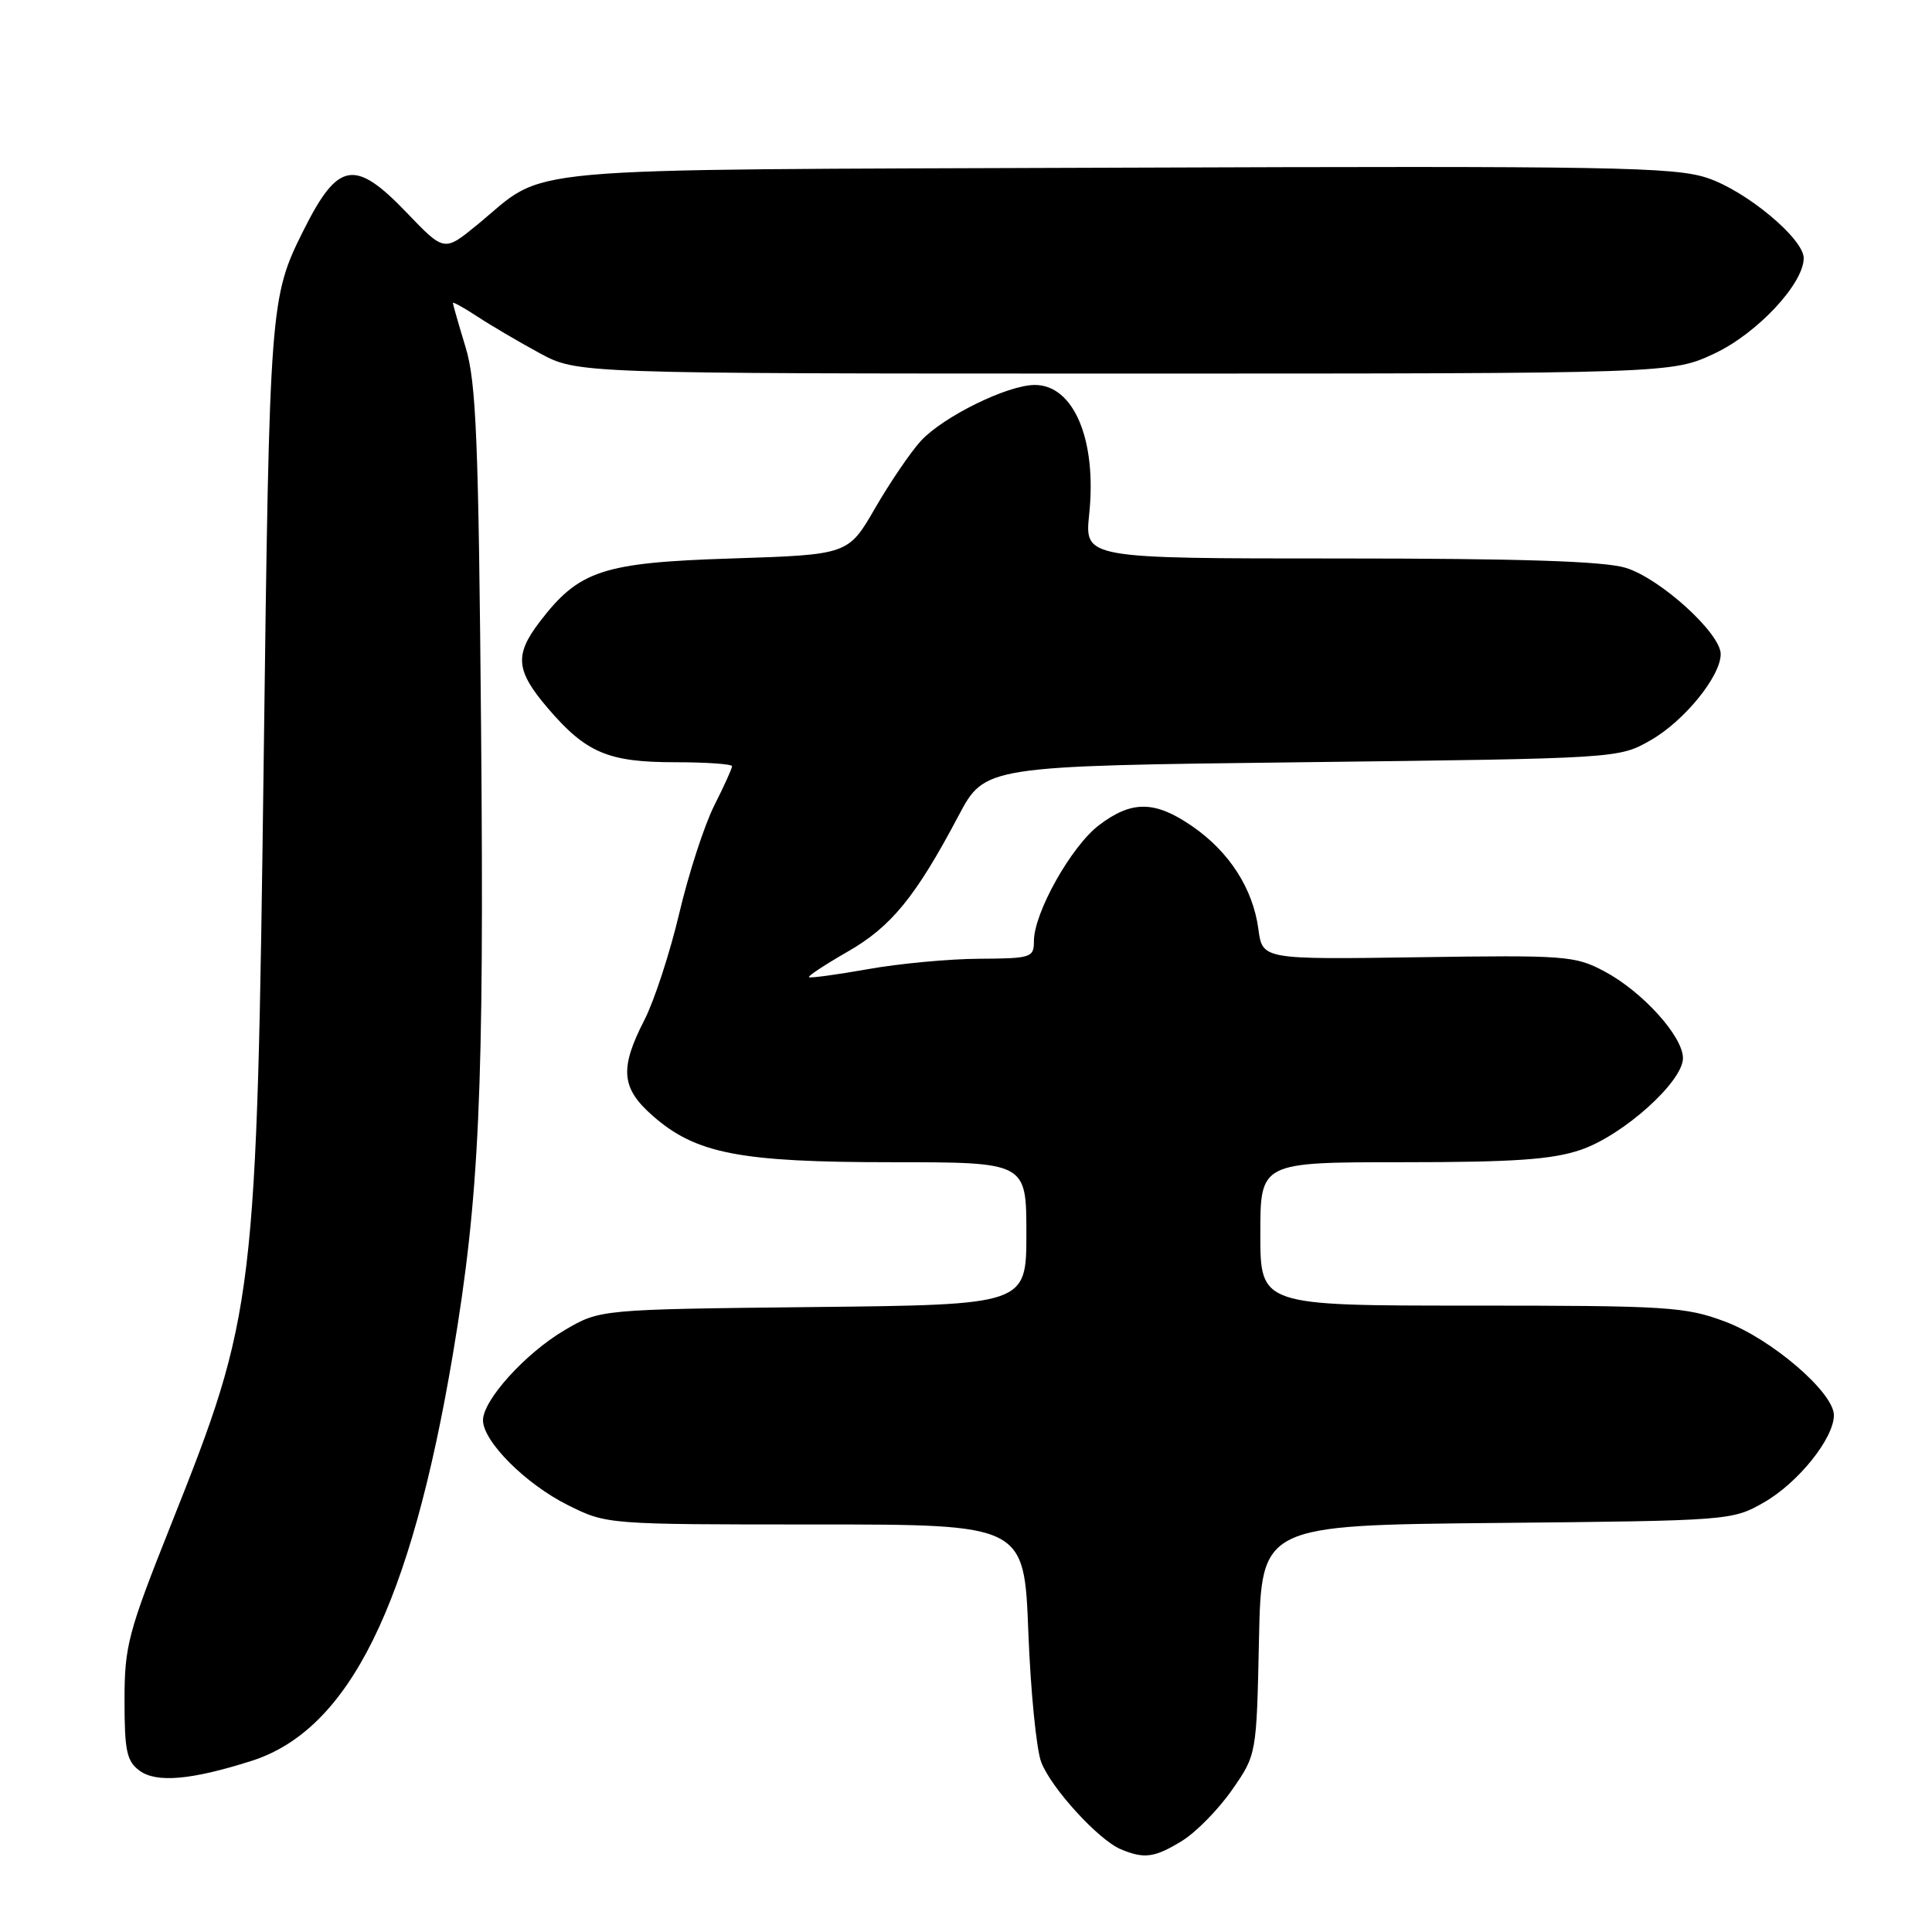 <?xml version="1.0" encoding="UTF-8" standalone="no"?>
<!DOCTYPE svg PUBLIC "-//W3C//DTD SVG 1.1//EN" "http://www.w3.org/Graphics/SVG/1.1/DTD/svg11.dtd" >
<svg xmlns="http://www.w3.org/2000/svg" xmlns:xlink="http://www.w3.org/1999/xlink" version="1.1" viewBox="0 0 256 256">
 <g >
 <path fill="currentColor"
d=" M 156.65 243.91 C 158.51 242.76 161.48 239.72 163.26 237.16 C 166.50 232.50 166.50 232.50 166.82 217.30 C 167.14 202.10 167.14 202.10 198.32 201.80 C 229.23 201.50 229.54 201.48 233.74 199.07 C 238.27 196.48 243.00 190.58 243.00 187.52 C 243.00 184.52 234.75 177.42 228.56 175.11 C 223.32 173.15 220.95 173.00 194.96 173.00 C 167.00 173.00 167.00 173.00 167.00 163.50 C 167.00 154.00 167.00 154.00 185.82 154.00 C 200.63 154.00 205.67 153.65 209.45 152.36 C 215.07 150.45 223.00 143.33 223.00 140.21 C 223.00 137.32 217.62 131.38 212.59 128.71 C 208.71 126.64 207.45 126.55 187.89 126.84 C 167.28 127.14 167.28 127.14 166.74 123.10 C 166.02 117.75 162.91 112.90 158.02 109.51 C 153.05 106.07 149.97 106.03 145.61 109.35 C 141.94 112.15 137.00 120.95 137.00 124.70 C 137.00 126.89 136.64 127.00 129.75 127.04 C 125.76 127.06 119.12 127.68 115.00 128.42 C 110.88 129.15 107.36 129.63 107.19 129.48 C 107.02 129.34 109.32 127.82 112.30 126.11 C 118.08 122.81 121.33 118.83 127.00 108.11 C 130.50 101.50 130.50 101.50 172.50 101.00 C 214.50 100.50 214.50 100.50 218.74 98.07 C 223.18 95.53 228.00 89.60 228.00 86.67 C 228.00 83.90 219.93 76.59 215.38 75.23 C 212.48 74.36 201.32 74.00 177.49 74.00 C 143.72 74.00 143.72 74.00 144.32 68.17 C 145.36 58.30 142.28 50.99 137.10 51.01 C 133.49 51.02 125.00 55.20 122.03 58.41 C 120.68 59.88 117.96 63.88 115.98 67.29 C 112.40 73.50 112.40 73.50 96.95 74.00 C 79.80 74.55 76.71 75.58 71.48 82.44 C 68.15 86.81 68.35 88.88 72.60 93.85 C 77.66 99.76 80.59 101.00 89.45 101.00 C 93.60 101.00 97.00 101.24 97.00 101.53 C 97.00 101.83 95.93 104.19 94.62 106.78 C 93.32 109.38 91.24 115.78 90.01 121.00 C 88.78 126.22 86.70 132.59 85.39 135.15 C 82.08 141.59 82.30 144.18 86.49 147.85 C 92.20 152.87 98.01 154.00 118.18 154.00 C 136.00 154.00 136.00 154.00 136.00 163.44 C 136.00 172.89 136.00 172.89 107.75 173.19 C 79.50 173.50 79.50 173.50 74.82 176.25 C 69.63 179.30 64.00 185.52 64.00 188.19 C 64.00 190.99 69.67 196.66 75.24 199.43 C 80.39 202.00 80.39 202.00 108.05 202.00 C 135.71 202.00 135.71 202.00 136.26 216.25 C 136.56 224.09 137.33 231.85 137.97 233.50 C 139.29 236.94 145.55 243.79 148.50 245.03 C 151.63 246.35 153.01 246.15 156.65 243.91 Z  M 33.32 233.33 C 46.24 229.21 54.39 212.77 60.00 179.50 C 63.53 158.56 64.16 144.62 63.75 97.00 C 63.41 58.22 63.11 50.69 61.69 46.00 C 60.77 42.98 60.02 40.34 60.01 40.15 C 60.01 39.96 61.46 40.77 63.25 41.94 C 65.04 43.12 68.75 45.30 71.50 46.79 C 76.50 49.50 76.50 49.50 149.00 49.50 C 221.50 49.50 221.50 49.50 227.18 46.84 C 232.83 44.19 239.00 37.59 239.00 34.20 C 239.00 31.63 231.37 25.28 226.23 23.58 C 221.85 22.12 213.53 21.98 147.92 22.22 C 65.78 22.53 72.88 21.90 63.18 29.83 C 58.86 33.36 58.86 33.36 53.89 28.18 C 47.01 21.00 44.80 21.38 40.23 30.50 C 35.78 39.38 35.71 40.24 34.95 100.00 C 34.02 172.40 33.83 173.96 22.67 202.00 C 16.95 216.36 16.50 218.08 16.50 225.33 C 16.50 232.01 16.79 233.38 18.50 234.63 C 20.74 236.27 25.36 235.86 33.32 233.33 Z "/>
</g>
</svg>